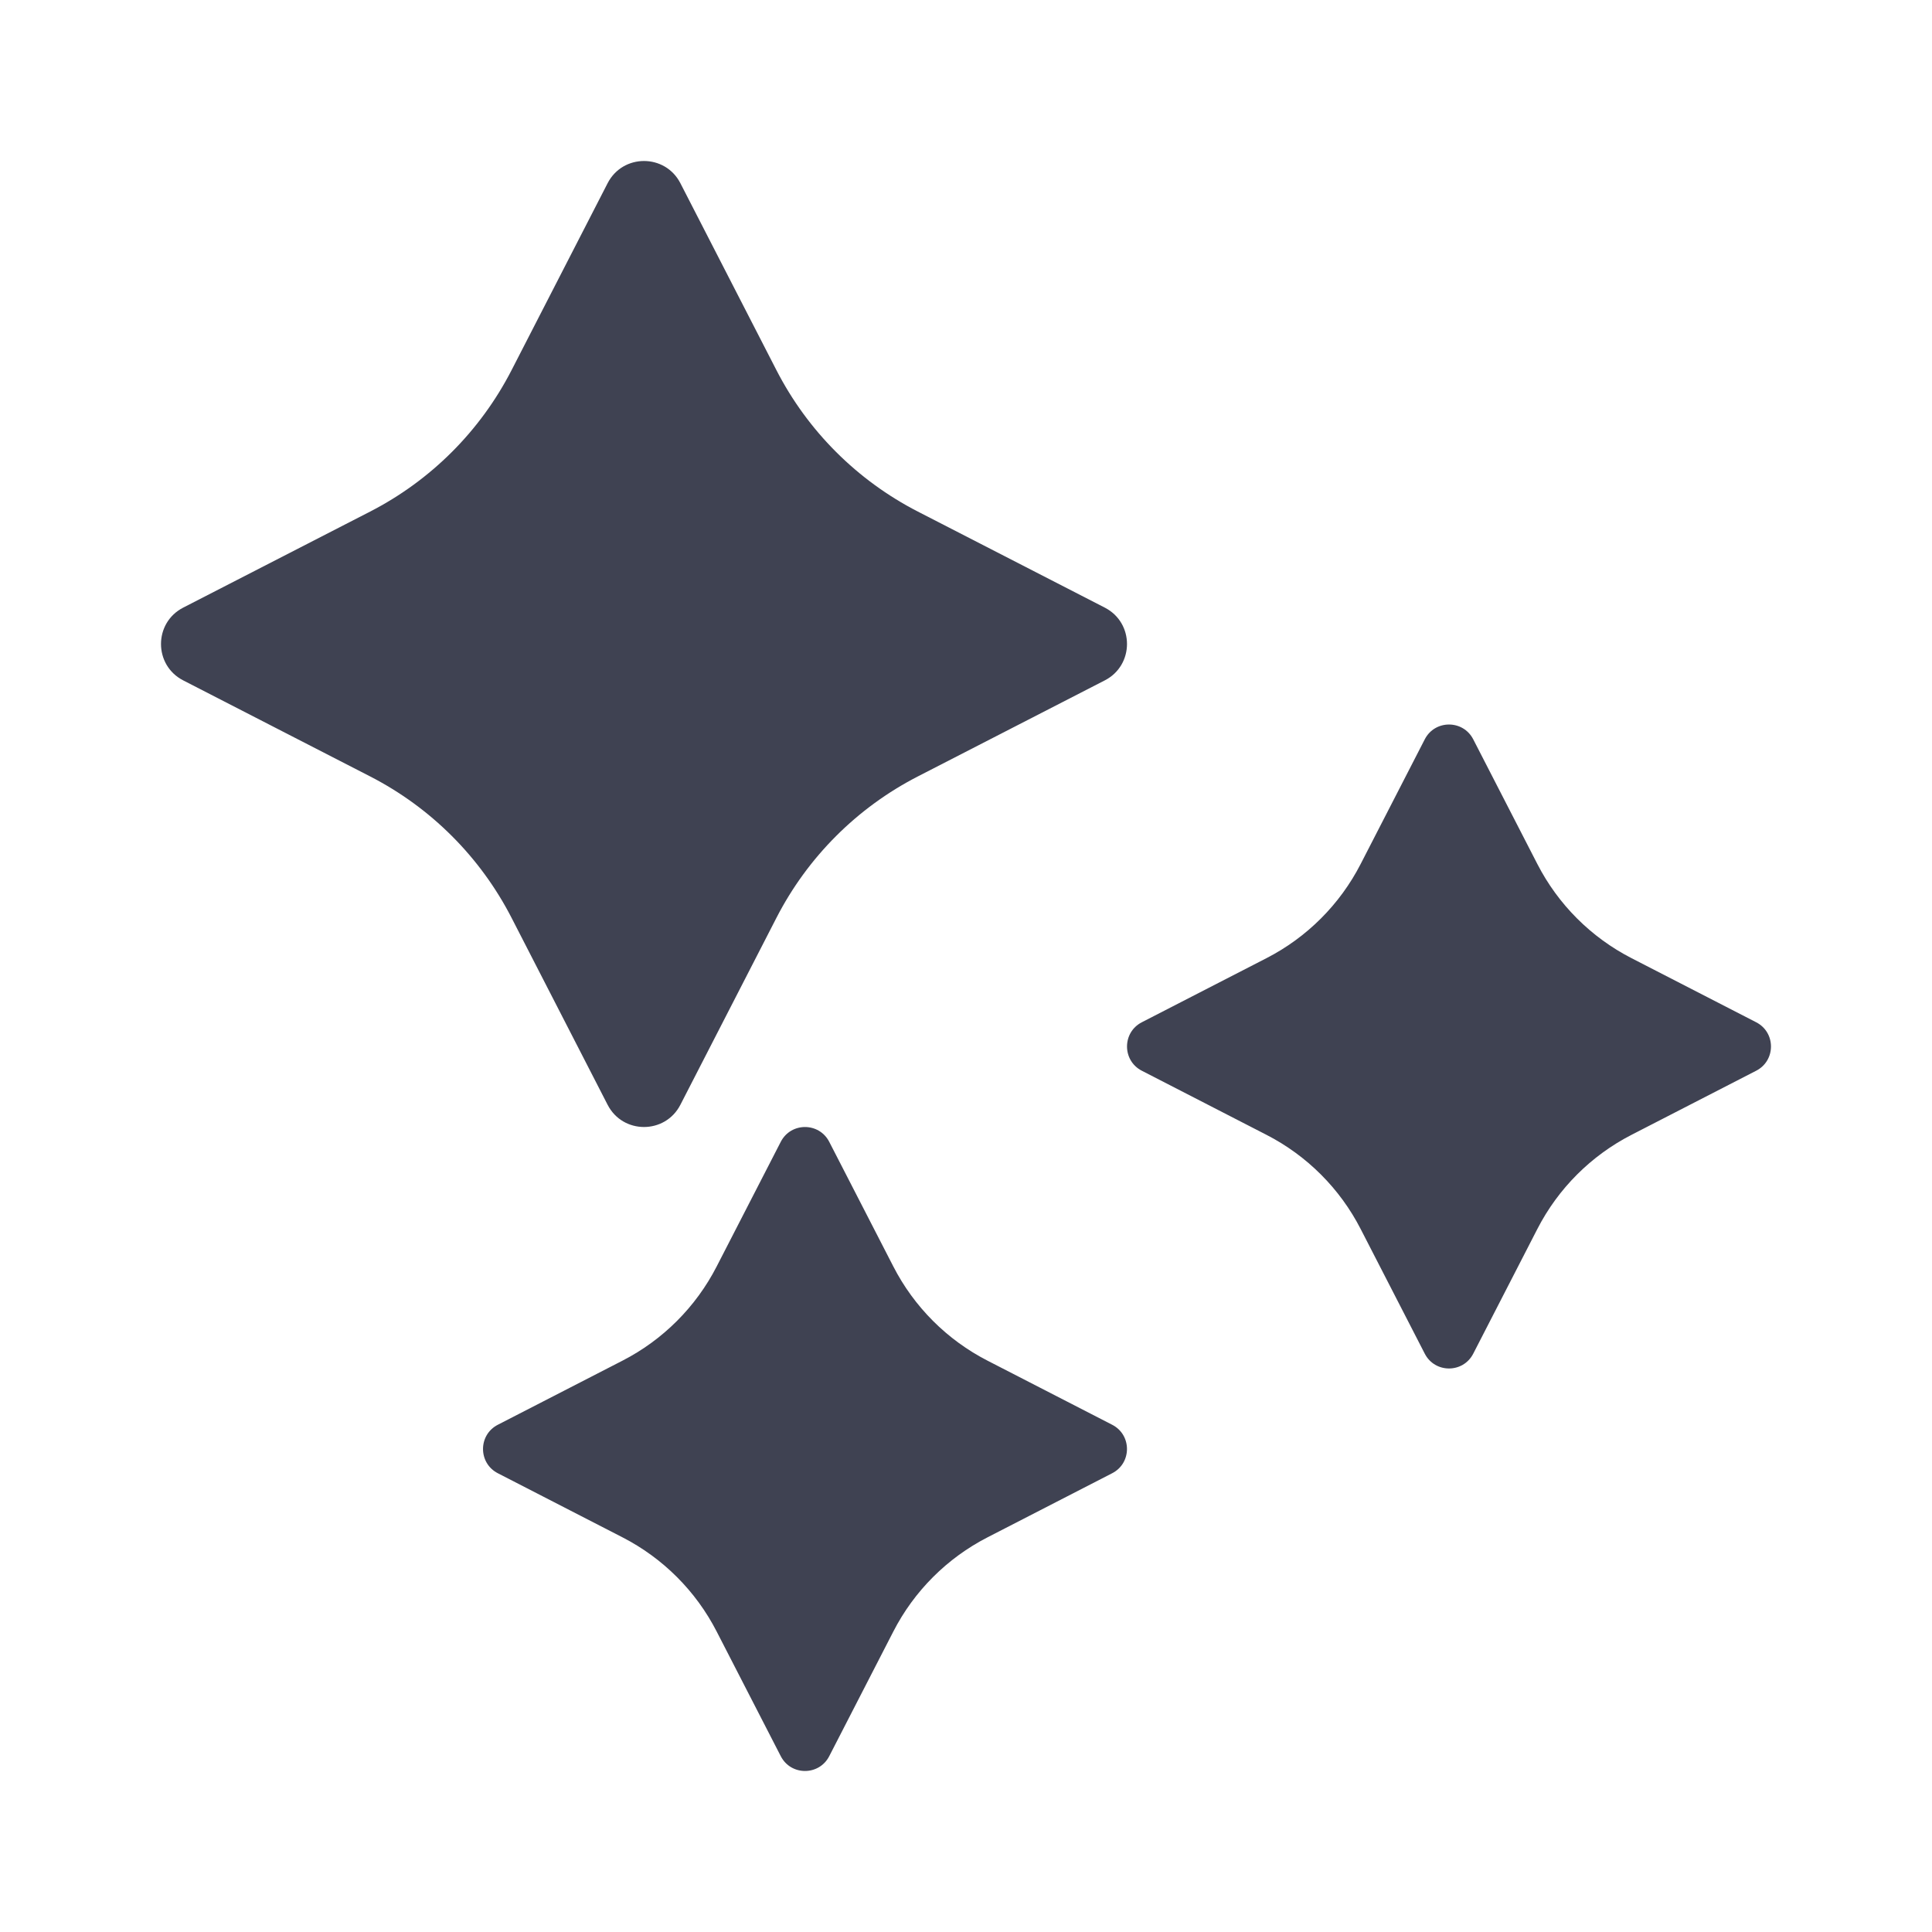 <svg width="24" height="24" viewBox="0 0 24 24" fill="none" xmlns="http://www.w3.org/2000/svg">
<path fill-rule="evenodd" clip-rule="evenodd" d="M7.548 2.276C7.737 1.908 8.263 1.908 8.452 2.276L9.645 4.598C10.033 5.353 10.647 5.967 11.402 6.355L13.724 7.548C14.092 7.737 14.092 8.263 13.724 8.452L11.402 9.645C10.647 10.033 10.033 10.647 9.645 11.402L8.452 13.724C8.263 14.092 7.737 14.092 7.548 13.724L6.355 11.402C5.967 10.647 5.353 10.033 4.598 9.645L2.276 8.452C1.908 8.263 1.908 7.737 2.276 7.548L4.598 6.355C5.353 5.967 5.967 5.353 6.355 4.598L7.548 2.276ZM17.699 9.184C17.825 8.939 18.175 8.939 18.301 9.184L19.097 10.732C19.355 11.235 19.765 11.645 20.268 11.903L21.816 12.699C22.061 12.825 22.061 13.175 21.816 13.301L20.268 14.097C19.765 14.355 19.355 14.765 19.097 15.268L18.301 16.816C18.175 17.061 17.825 17.061 17.699 16.816L16.903 15.268C16.645 14.765 16.235 14.355 15.732 14.097L14.184 13.301C13.939 13.175 13.939 12.825 14.184 12.699L15.732 11.903C16.235 11.645 16.645 11.235 16.903 10.732L17.699 9.184ZM10.301 14.184C10.175 13.939 9.825 13.939 9.699 14.184L8.903 15.732C8.645 16.235 8.235 16.645 7.732 16.903L6.184 17.699C5.939 17.825 5.939 18.175 6.184 18.301L7.732 19.097C8.235 19.355 8.645 19.765 8.903 20.268L9.699 21.816C9.825 22.061 10.175 22.061 10.301 21.816L11.097 20.268C11.355 19.765 11.765 19.355 12.268 19.097L13.816 18.301C14.061 18.175 14.061 17.825 13.816 17.699L12.268 16.903C11.765 16.645 11.355 16.235 11.097 15.732L10.301 14.184Z" fill="#3F4252"/>
</svg>
